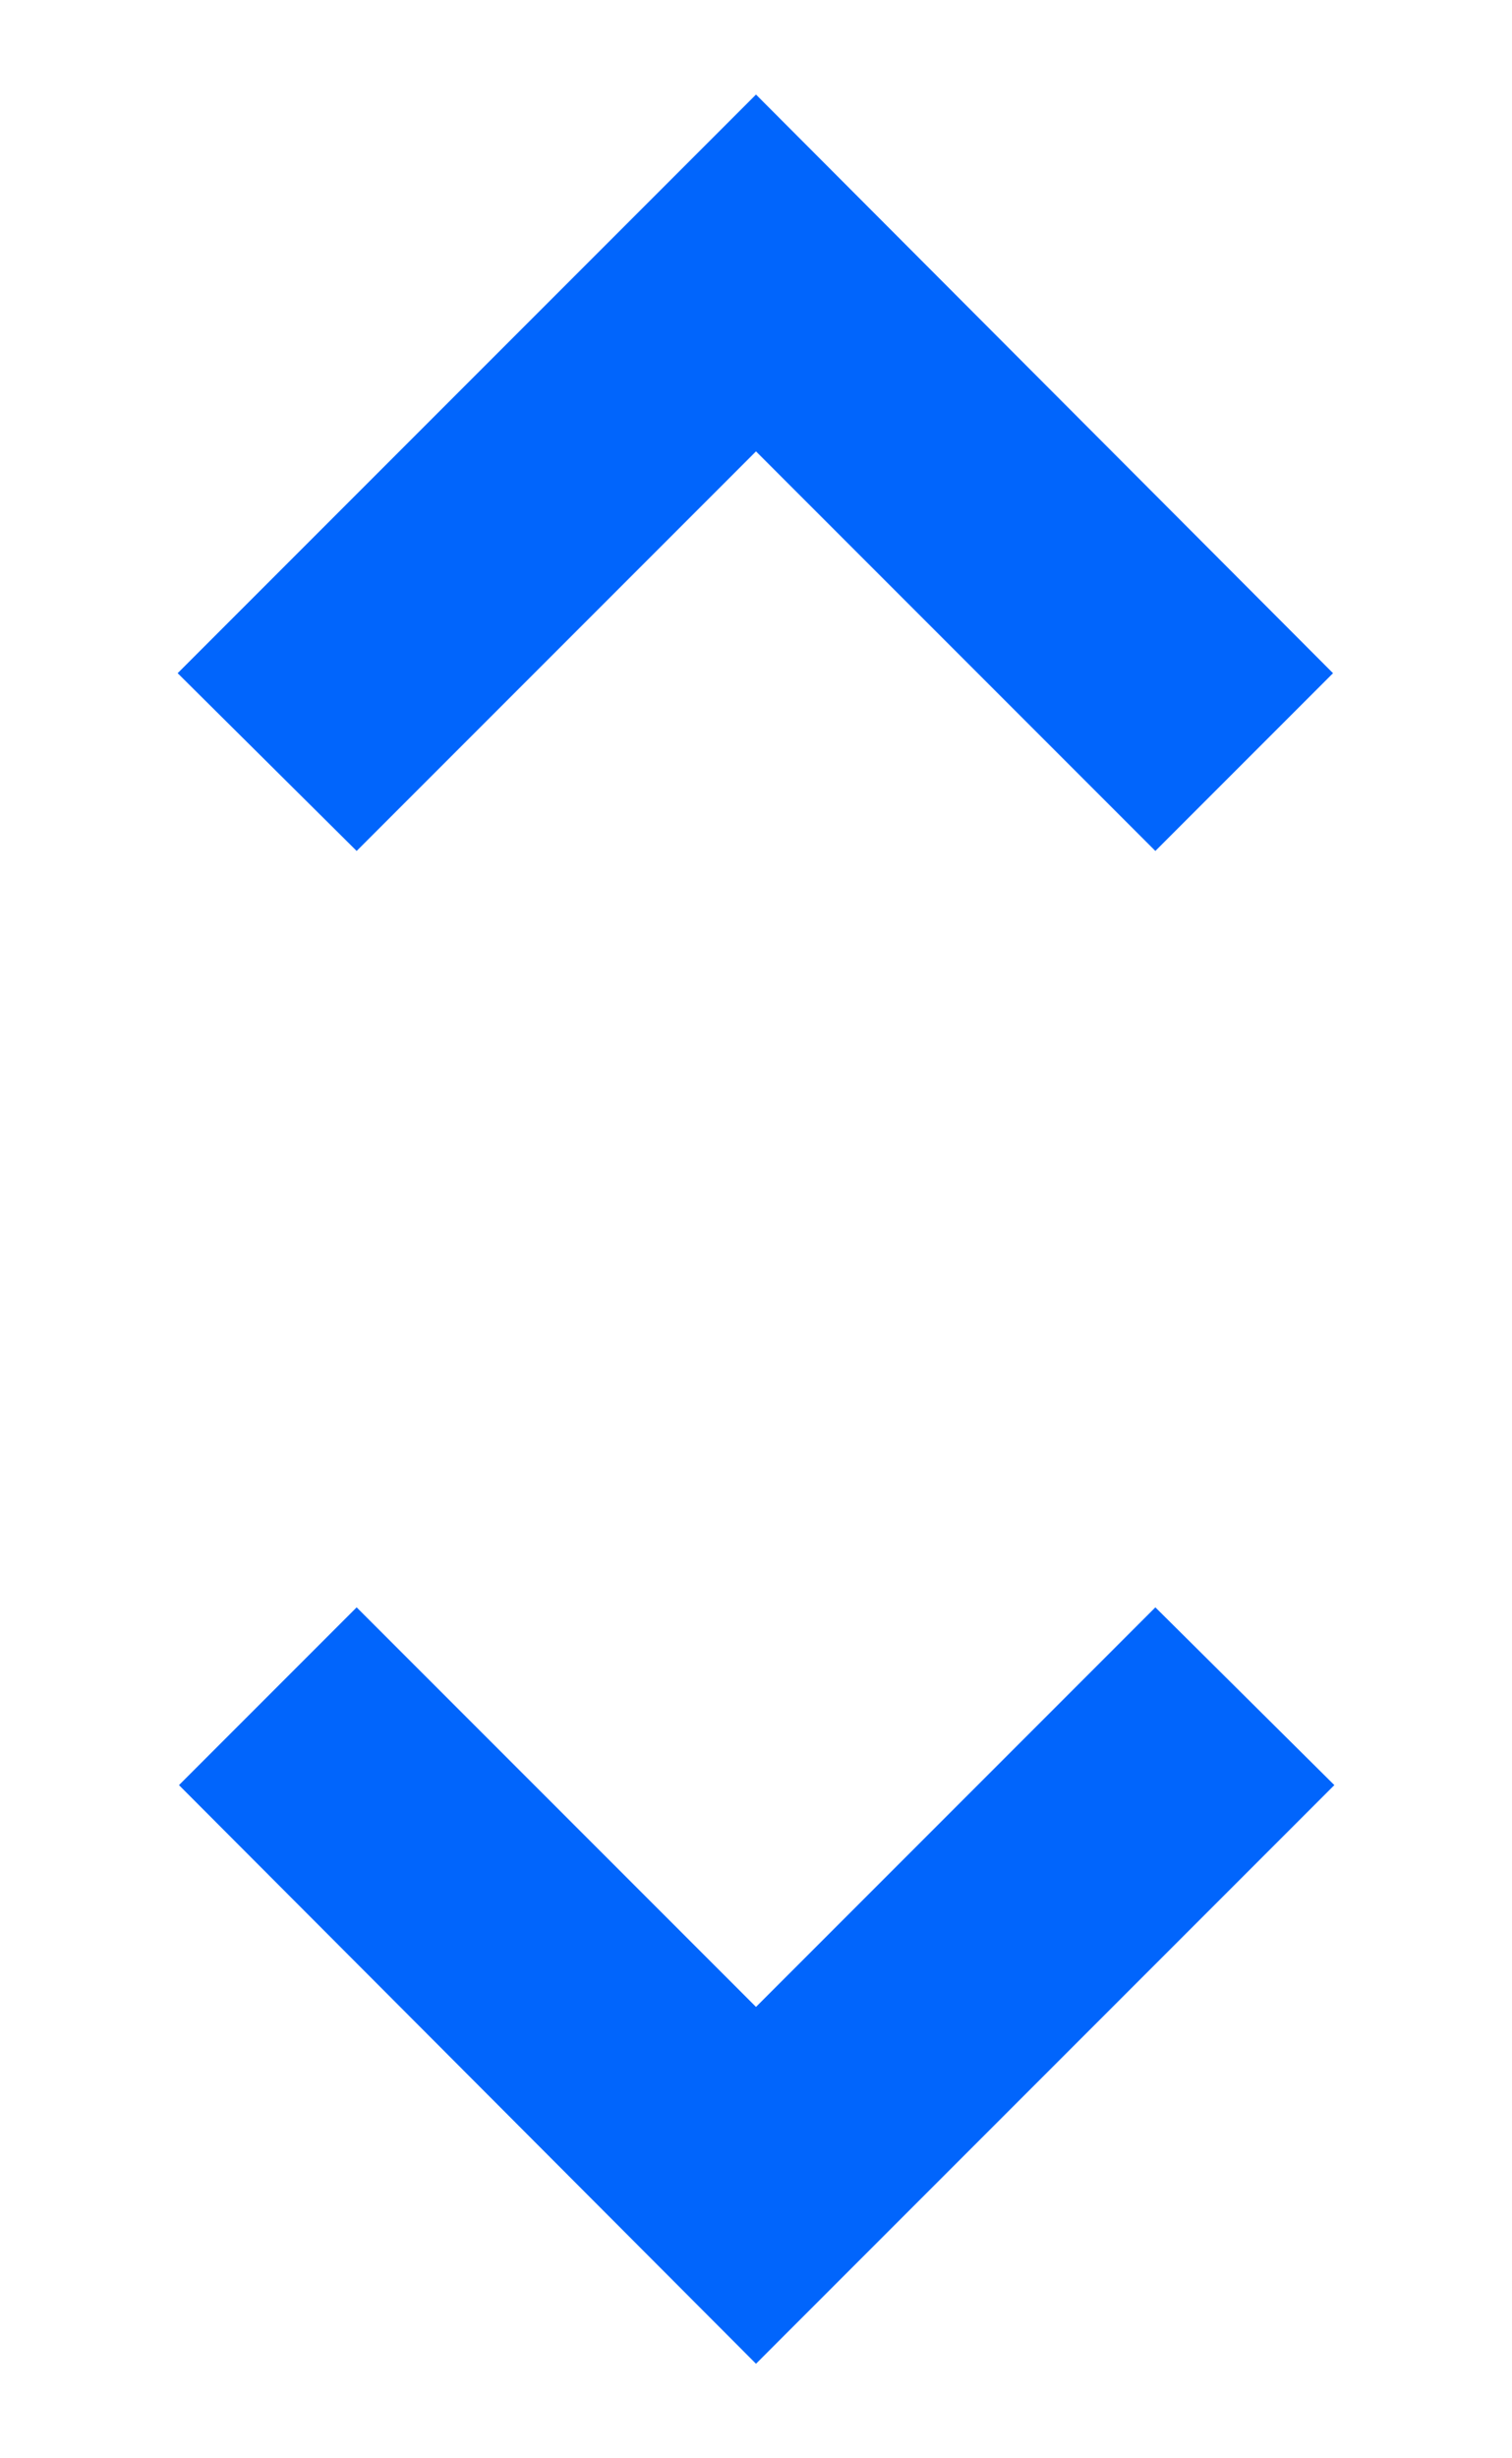 <svg width="8" height="13" viewBox="0 0 8 13" fill="none" xmlns="http://www.w3.org/2000/svg">
<path d="M4 2.387L6.113 4.5L7.053 3.56L4 0.5L0.94 3.56L1.887 4.5L4 2.387ZM4 10.613L1.887 8.5L0.947 9.44L4 12.5L7.06 9.44L6.113 8.5L4 10.613Z" fill="#0165FC"/>
</svg>
